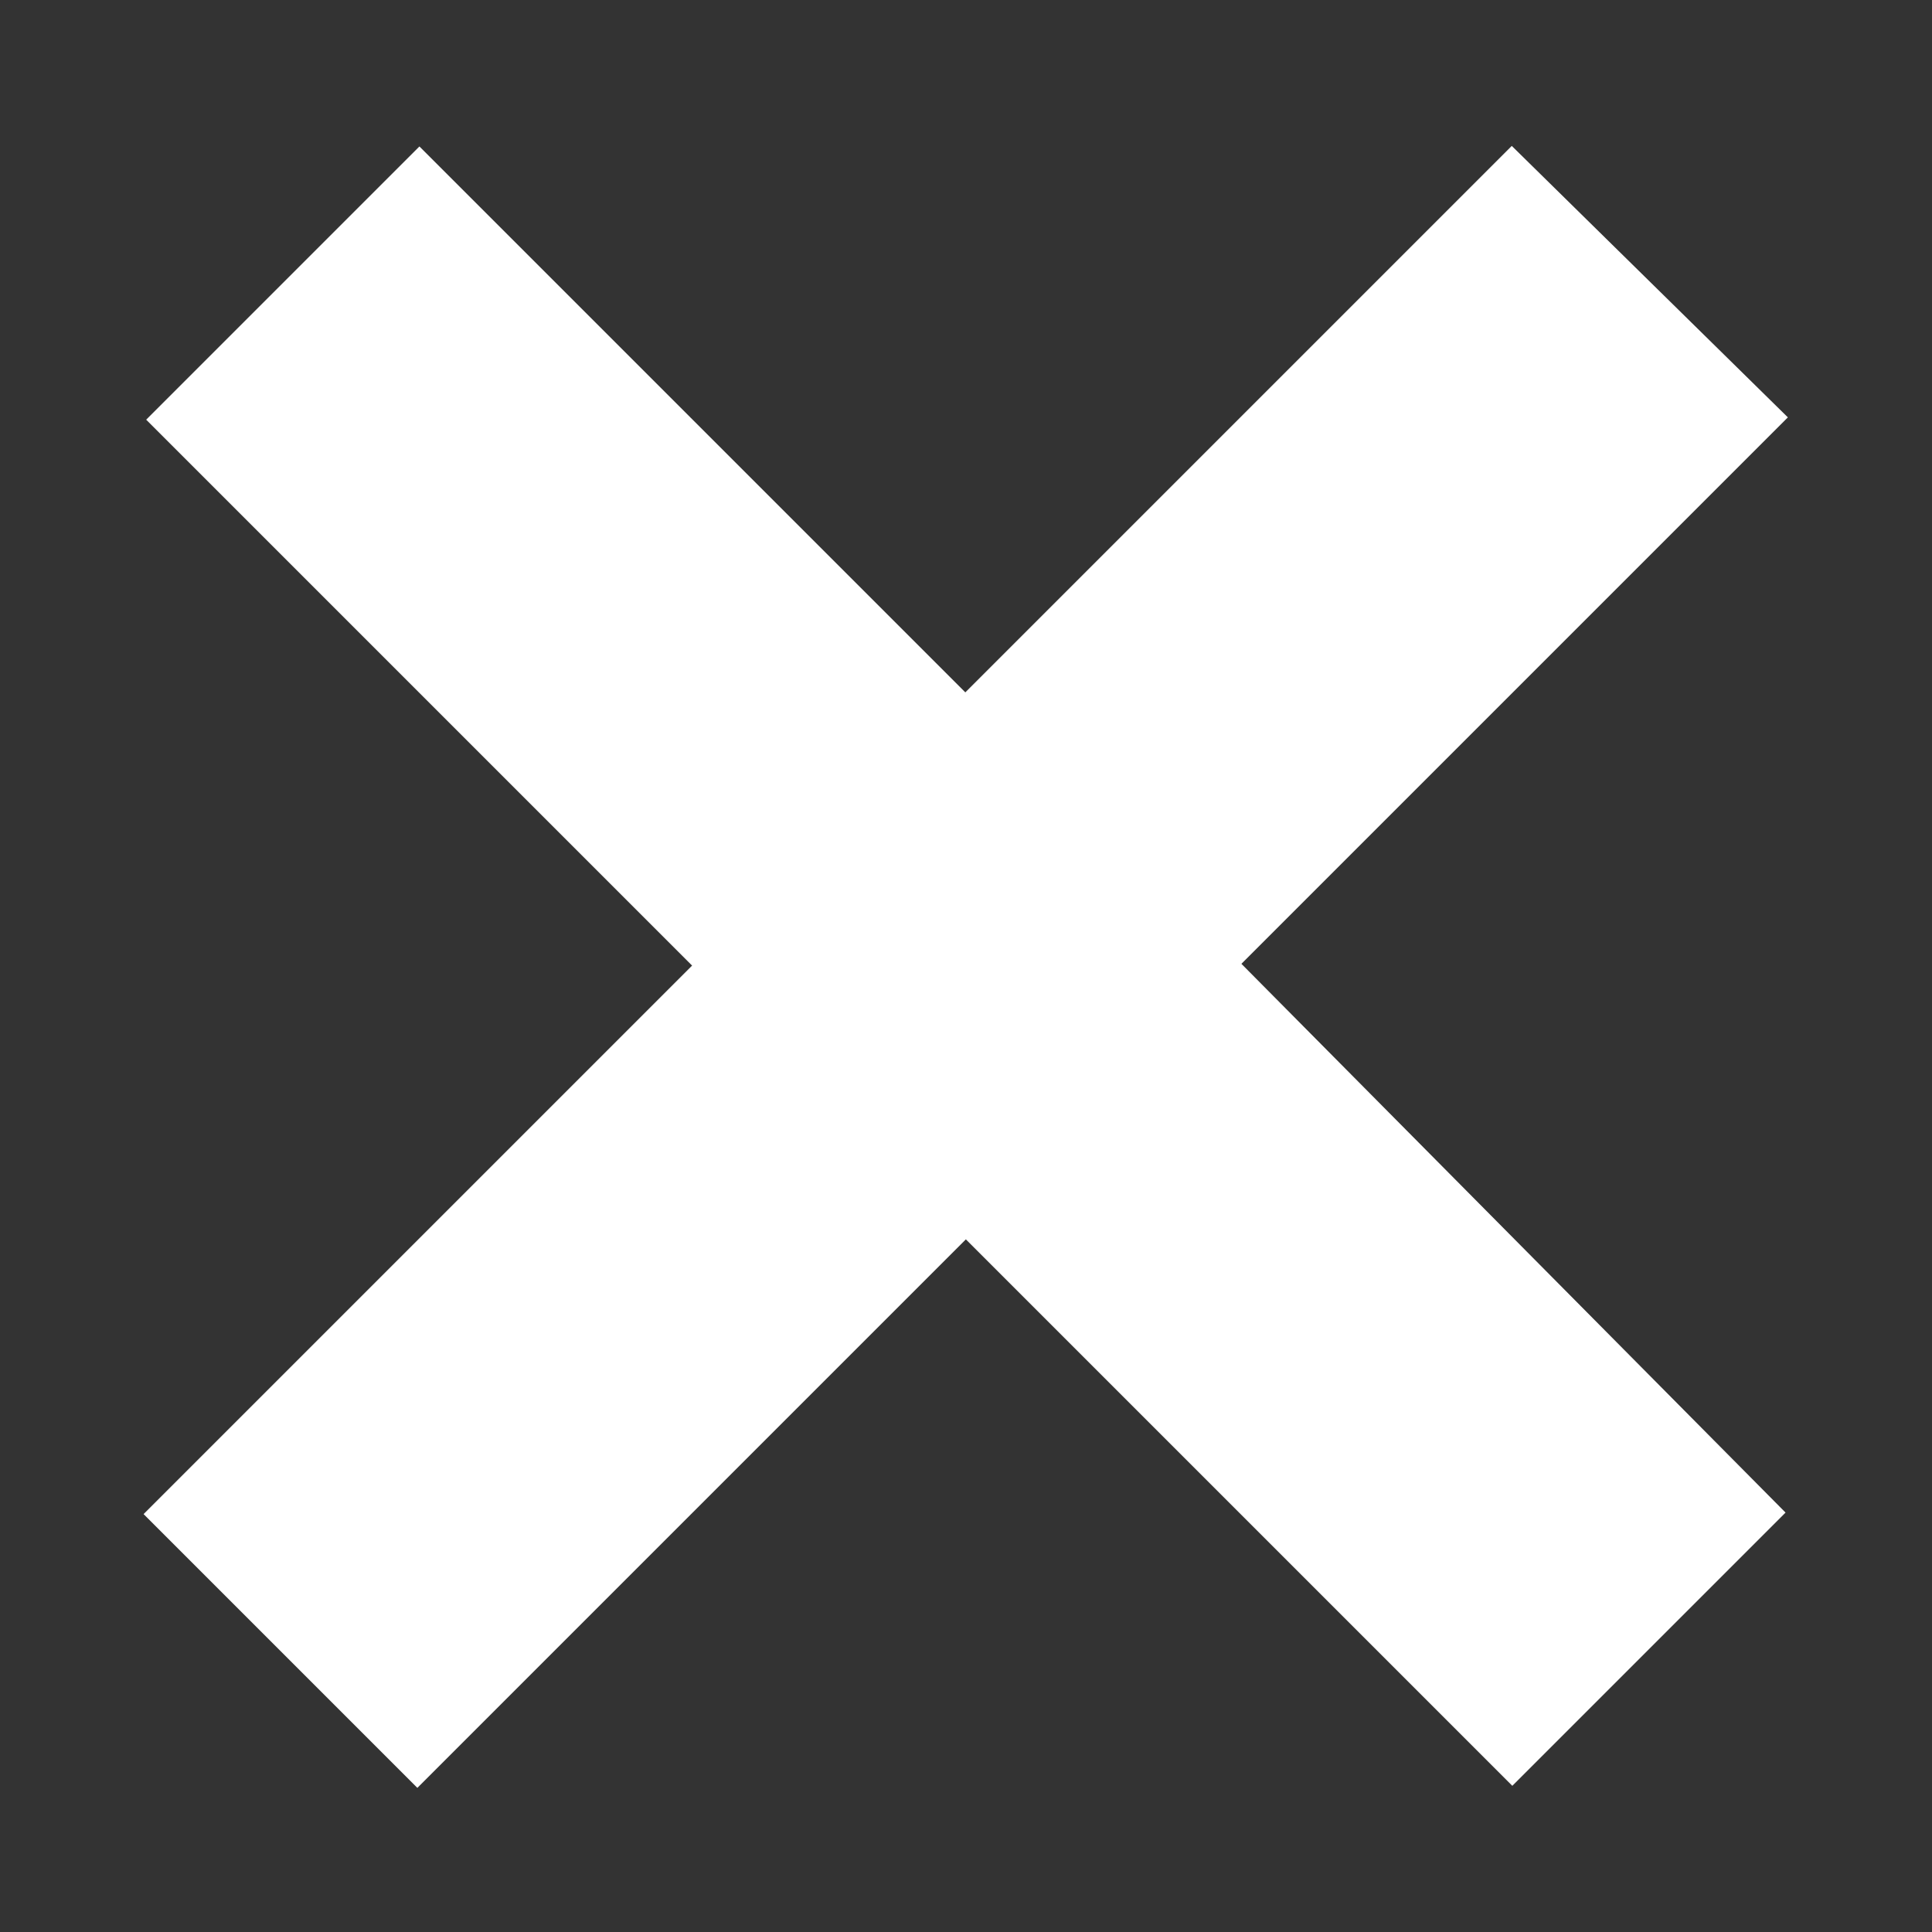 <?xml version="1.0" encoding="UTF-8"?>
<svg width="10px" height="10px" viewBox="0 0 10 10" version="1.1" xmlns="http://www.w3.org/2000/svg" xmlns:xlink="http://www.w3.org/1999/xlink">
    <rect x="0" y="0" width="10" height="10" fill="#333333" stroke="none"/>
    <!-- Generator: Sketch 45.2 (43514) - http://www.bohemiancoding.com/sketch -->
    <title>cross</title>
    <desc>Created with Sketch.</desc>
    <defs></defs>
    <g id="Symbols" stroke="none" stroke-width="1" fill="none" fill-rule="evenodd">
        <g id="Quantity/Remove" transform="translate(-60, -8)" fill="#FFFFFF">
            <polygon id="cross" transform="translate(65, 13) rotate(45) translate(-65, -13) " points="63.996 8.001 66 7.984 66 11.984 70 12.001 70 14.001 66 14.001 66 18.016 63.996 18.016 63.996 14.001 60 14.001 60 12.001 63.996 12.001"></polygon>
        </g>
    </g>
</svg>